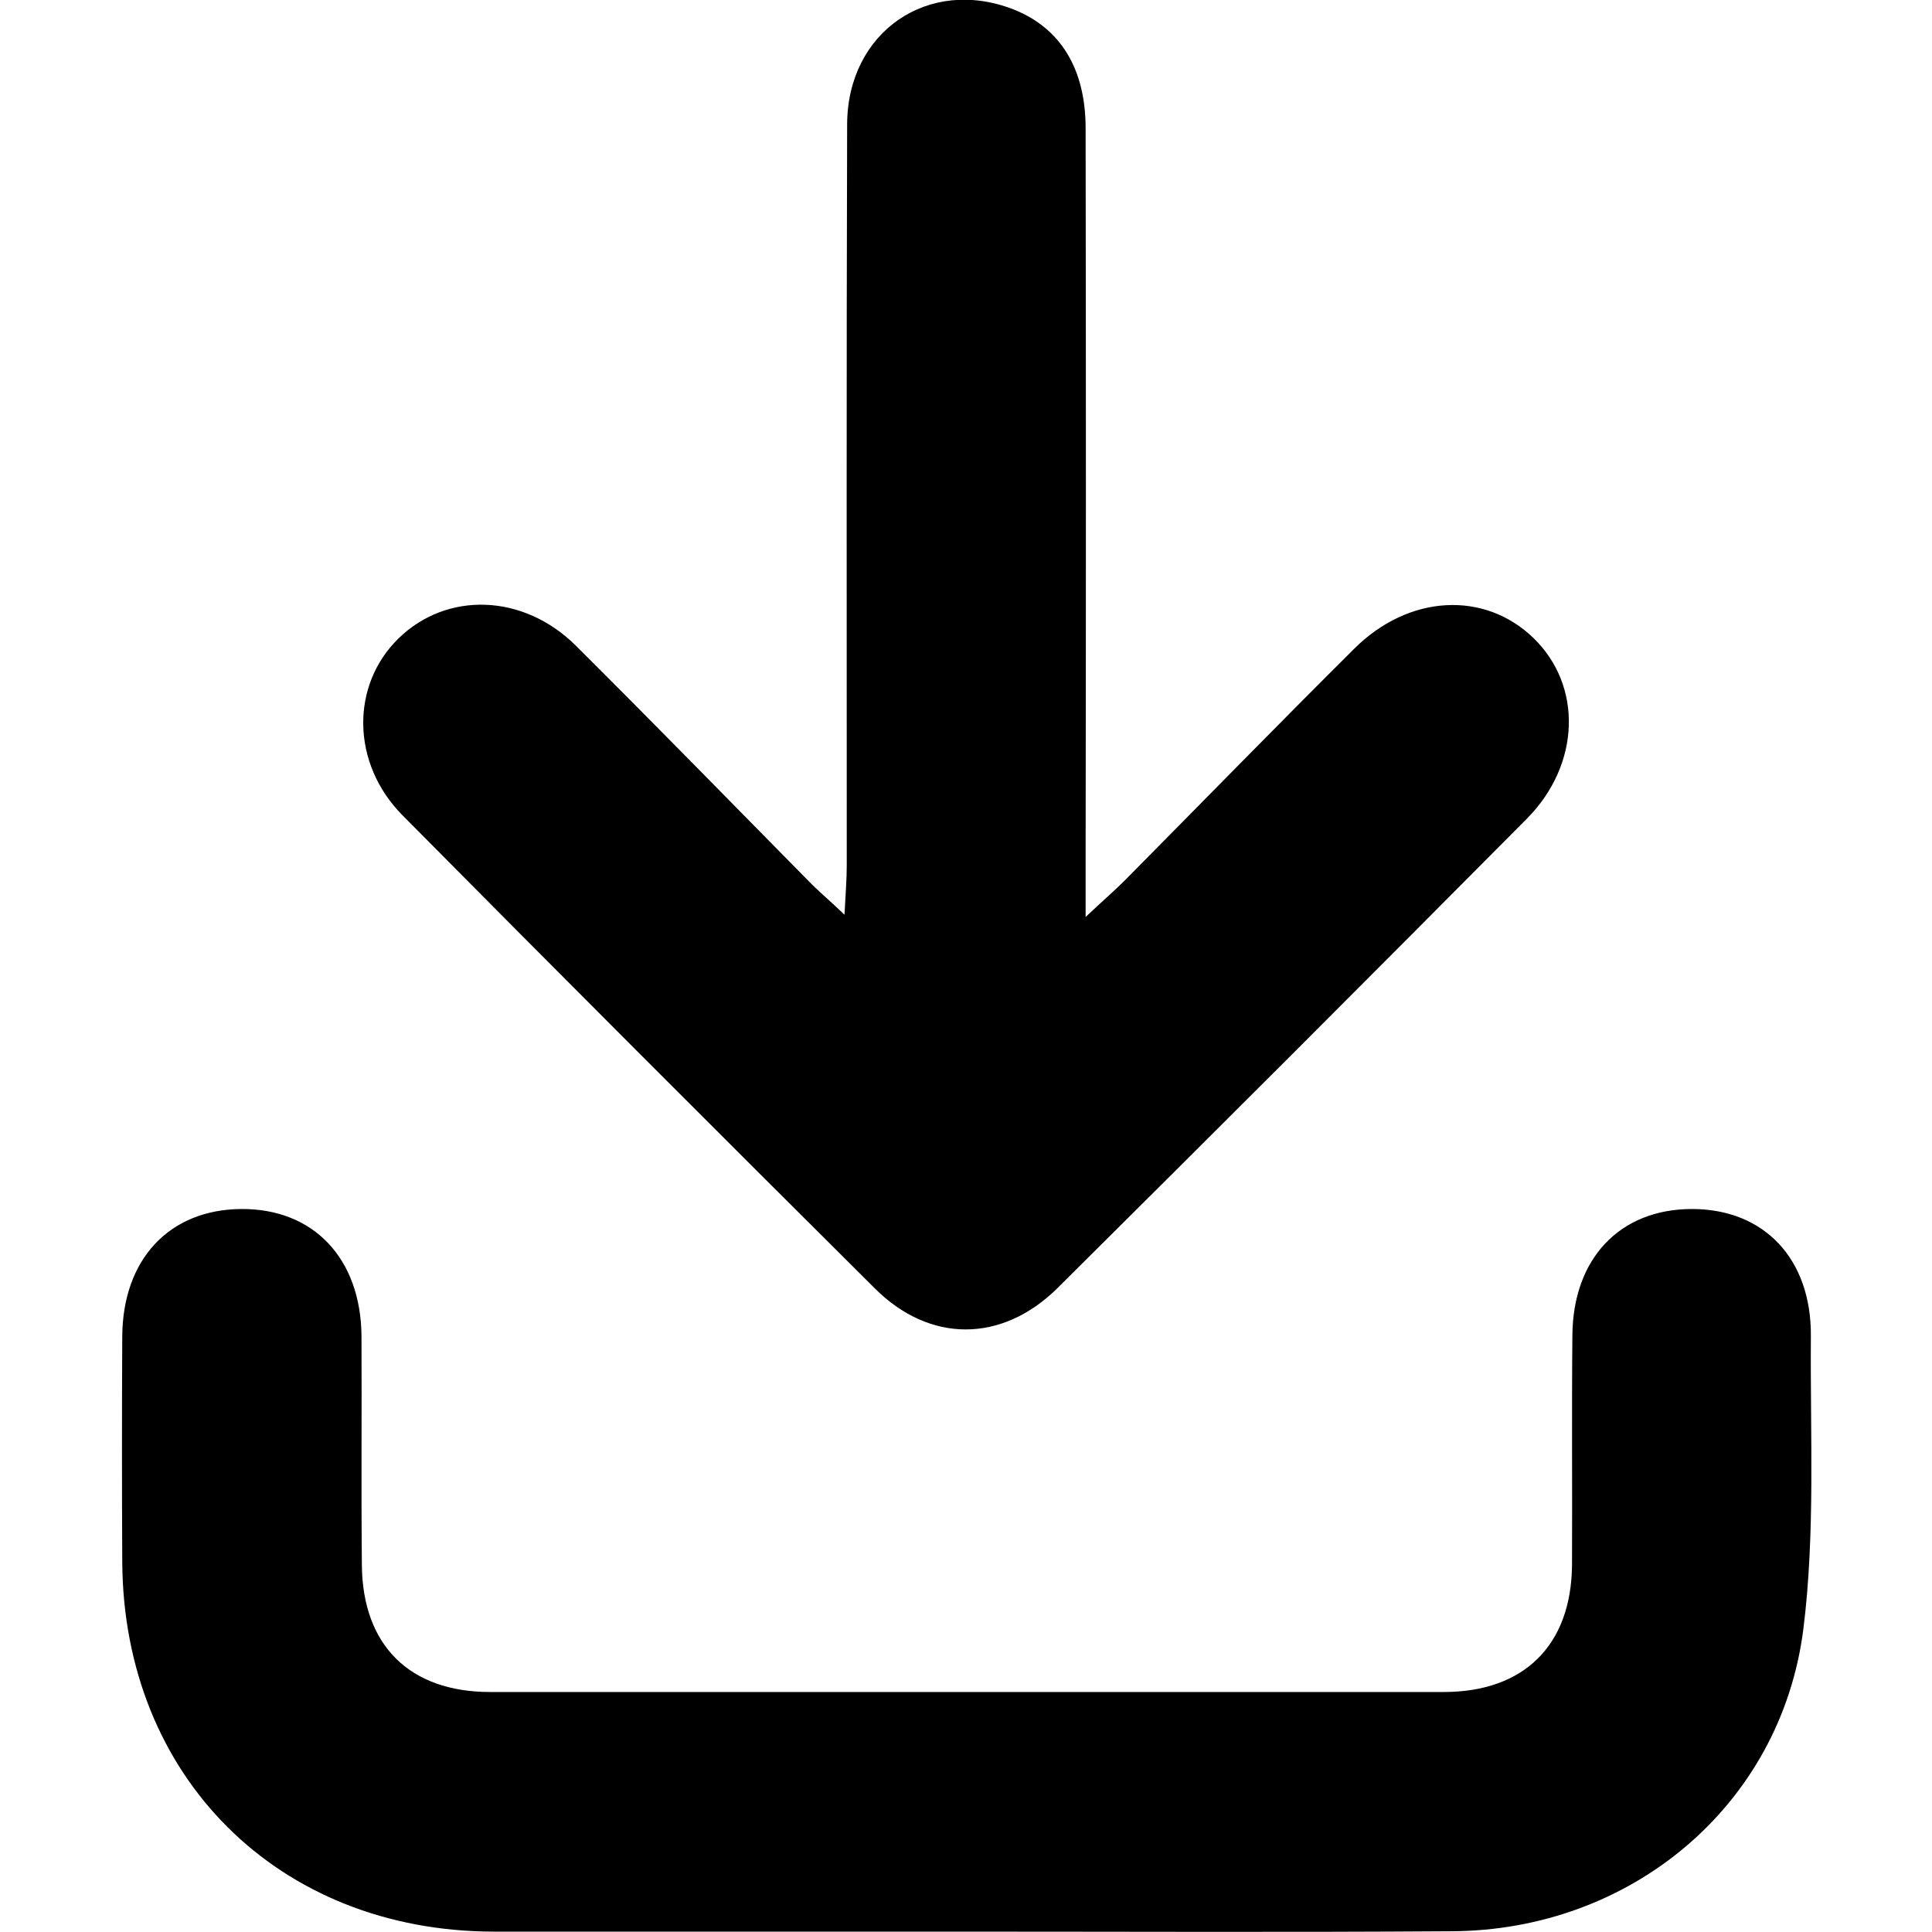 <svg id="Layer_1" enable-background="new 0 0 512 512" height="512" viewBox="0 0 512 512" width="512" xmlns="http://www.w3.org/2000/svg"><g id="Layer_2_00000118358193141778098590000018376260449611142794_"><g id="_03.download_arrow"><path d="m255.5 511.9c-41.6 0-83.2 0-124.7 0-57-.1-98.1-41-98.4-98-.1-19.9-.1-39.8 0-59.7.1-20.5 12.5-33.7 31.6-33.8s31.6 13.1 31.8 33.6c.1 20.2-.1 40.5.1 60.8.2 21.2 12.6 33.6 34 33.6h252.7c21.3 0 33.8-12.4 34-33.6.1-20.2-.1-40.5.1-60.8.1-20.5 12.6-33.6 31.7-33.6s31.7 13.2 31.5 33.8c-.2 25.9 1.2 52.1-2 77.6-6 46.8-45.8 79.8-93.2 80-43.2.3-86.2.1-129.2.1z"/><path d="m287.7 243c4.8-4.5 7.7-7 10.3-9.6 20.3-20.5 40.4-41.1 60.8-61.4 14.5-14.5 34.6-15.5 47.6-2.9s12.5 33.4-1.7 47.8c-41.3 41.6-82.8 83.1-124.5 124.5-14.7 14.5-33.8 14.6-48.4 0-41.8-41.6-83.6-83.4-125.1-125.3-13.7-13.8-13.8-34.6-1-47s33-11.8 46.9 2c20.7 20.6 41 41.4 61.5 62.2 2.6 2.7 5.5 5.1 9.7 9.1.3-5.7.6-9.4.6-13.2 0-65.4-.1-130.9.1-196.3.1-24.5 21.6-39.2 44.1-30.4 12.4 4.9 19.1 15.7 19.1 31.5.1 64.7.1 129.5 0 194.2z"/></g></g></svg>